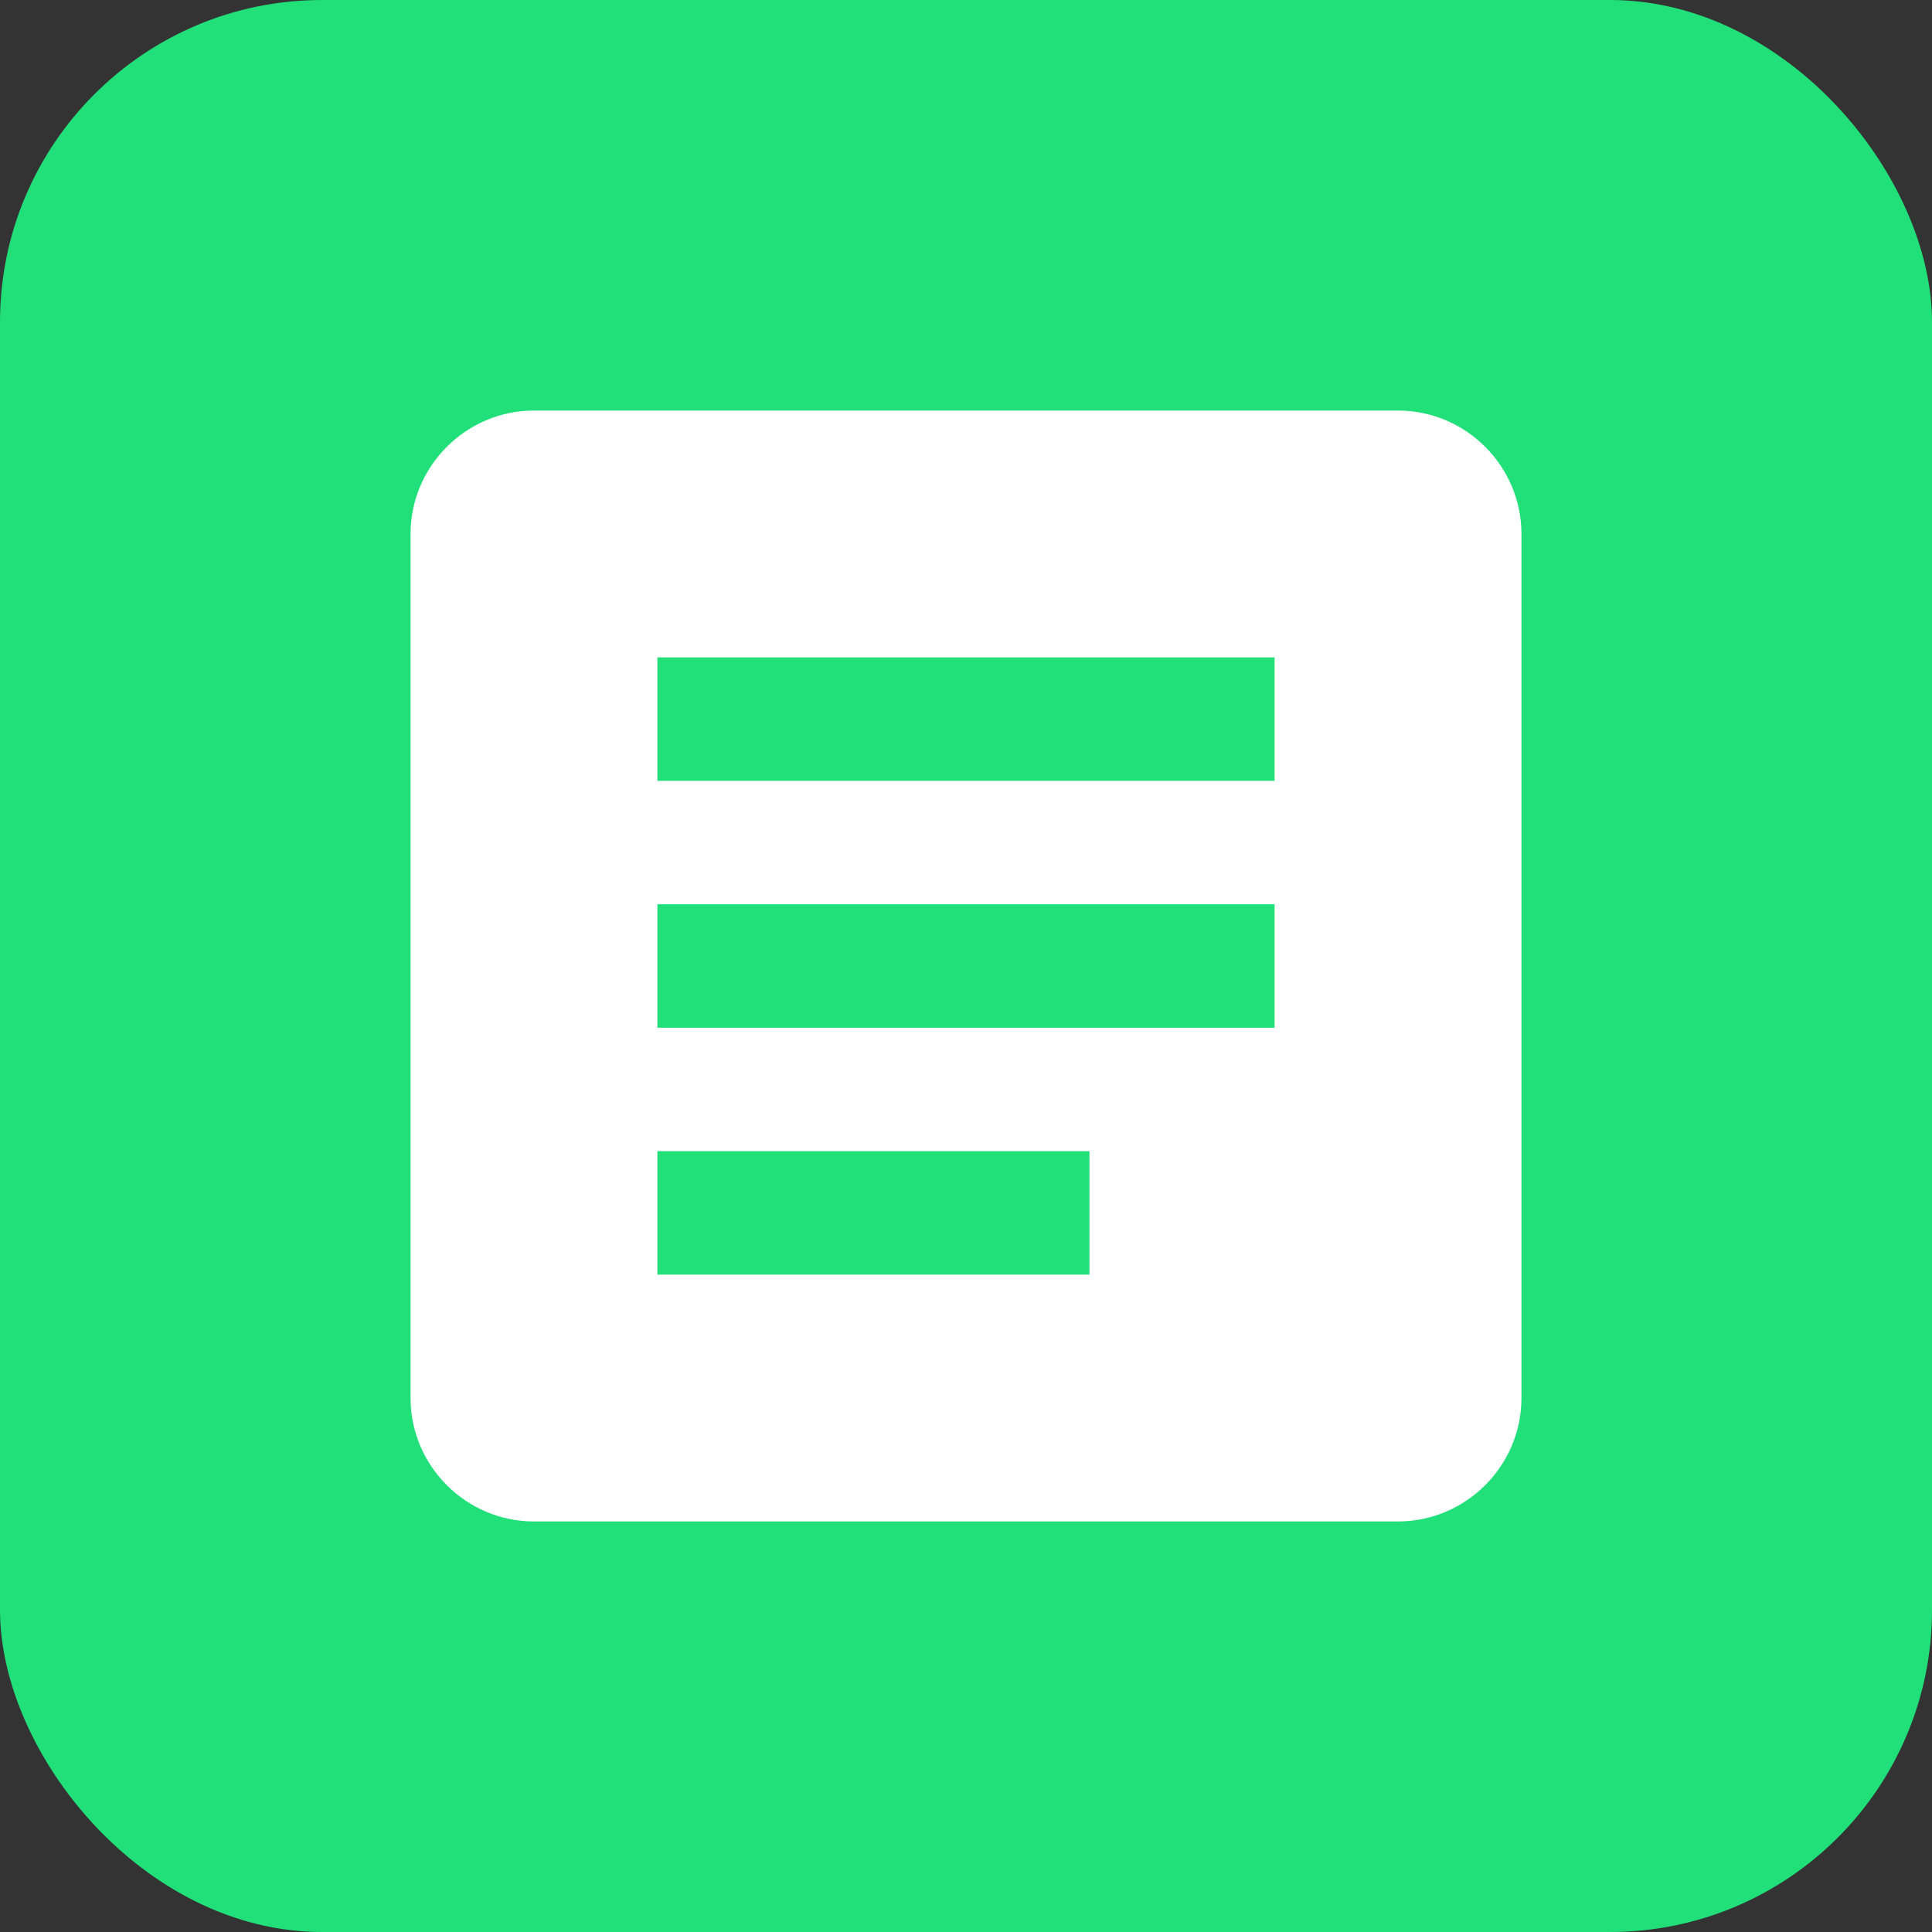 <svg width="120" height="120" viewBox="0 0 120 120" fill="none" xmlns="http://www.w3.org/2000/svg">
<rect x="0" y="0" width="120" height="120" fill="#333333" stroke="none"/>
<rect width="120" height="120" rx="20" fill="#21DF79"/>
<g clip-path="url(#clip0_299_17)">
<path d="M86.833 25.5H33.167C28.95 25.5 25.5 28.95 25.5 33.167V86.833C25.5 91.05 28.95 94.5 33.167 94.5H86.833C91.05 94.5 94.5 91.05 94.5 86.833V33.167C94.5 28.95 91.05 25.5 86.833 25.5ZM67.667 79.167H40.833V71.5H67.667V79.167ZM79.167 63.833H40.833V56.167H79.167V63.833ZM79.167 48.5H40.833V40.833H79.167V48.5Z" fill="white"/>
</g>
<defs>
<clipPath id="clip0_299_17">
<rect width="92" height="92" fill="white" transform="translate(14 14)"/>
</clipPath>
</defs>
</svg>
